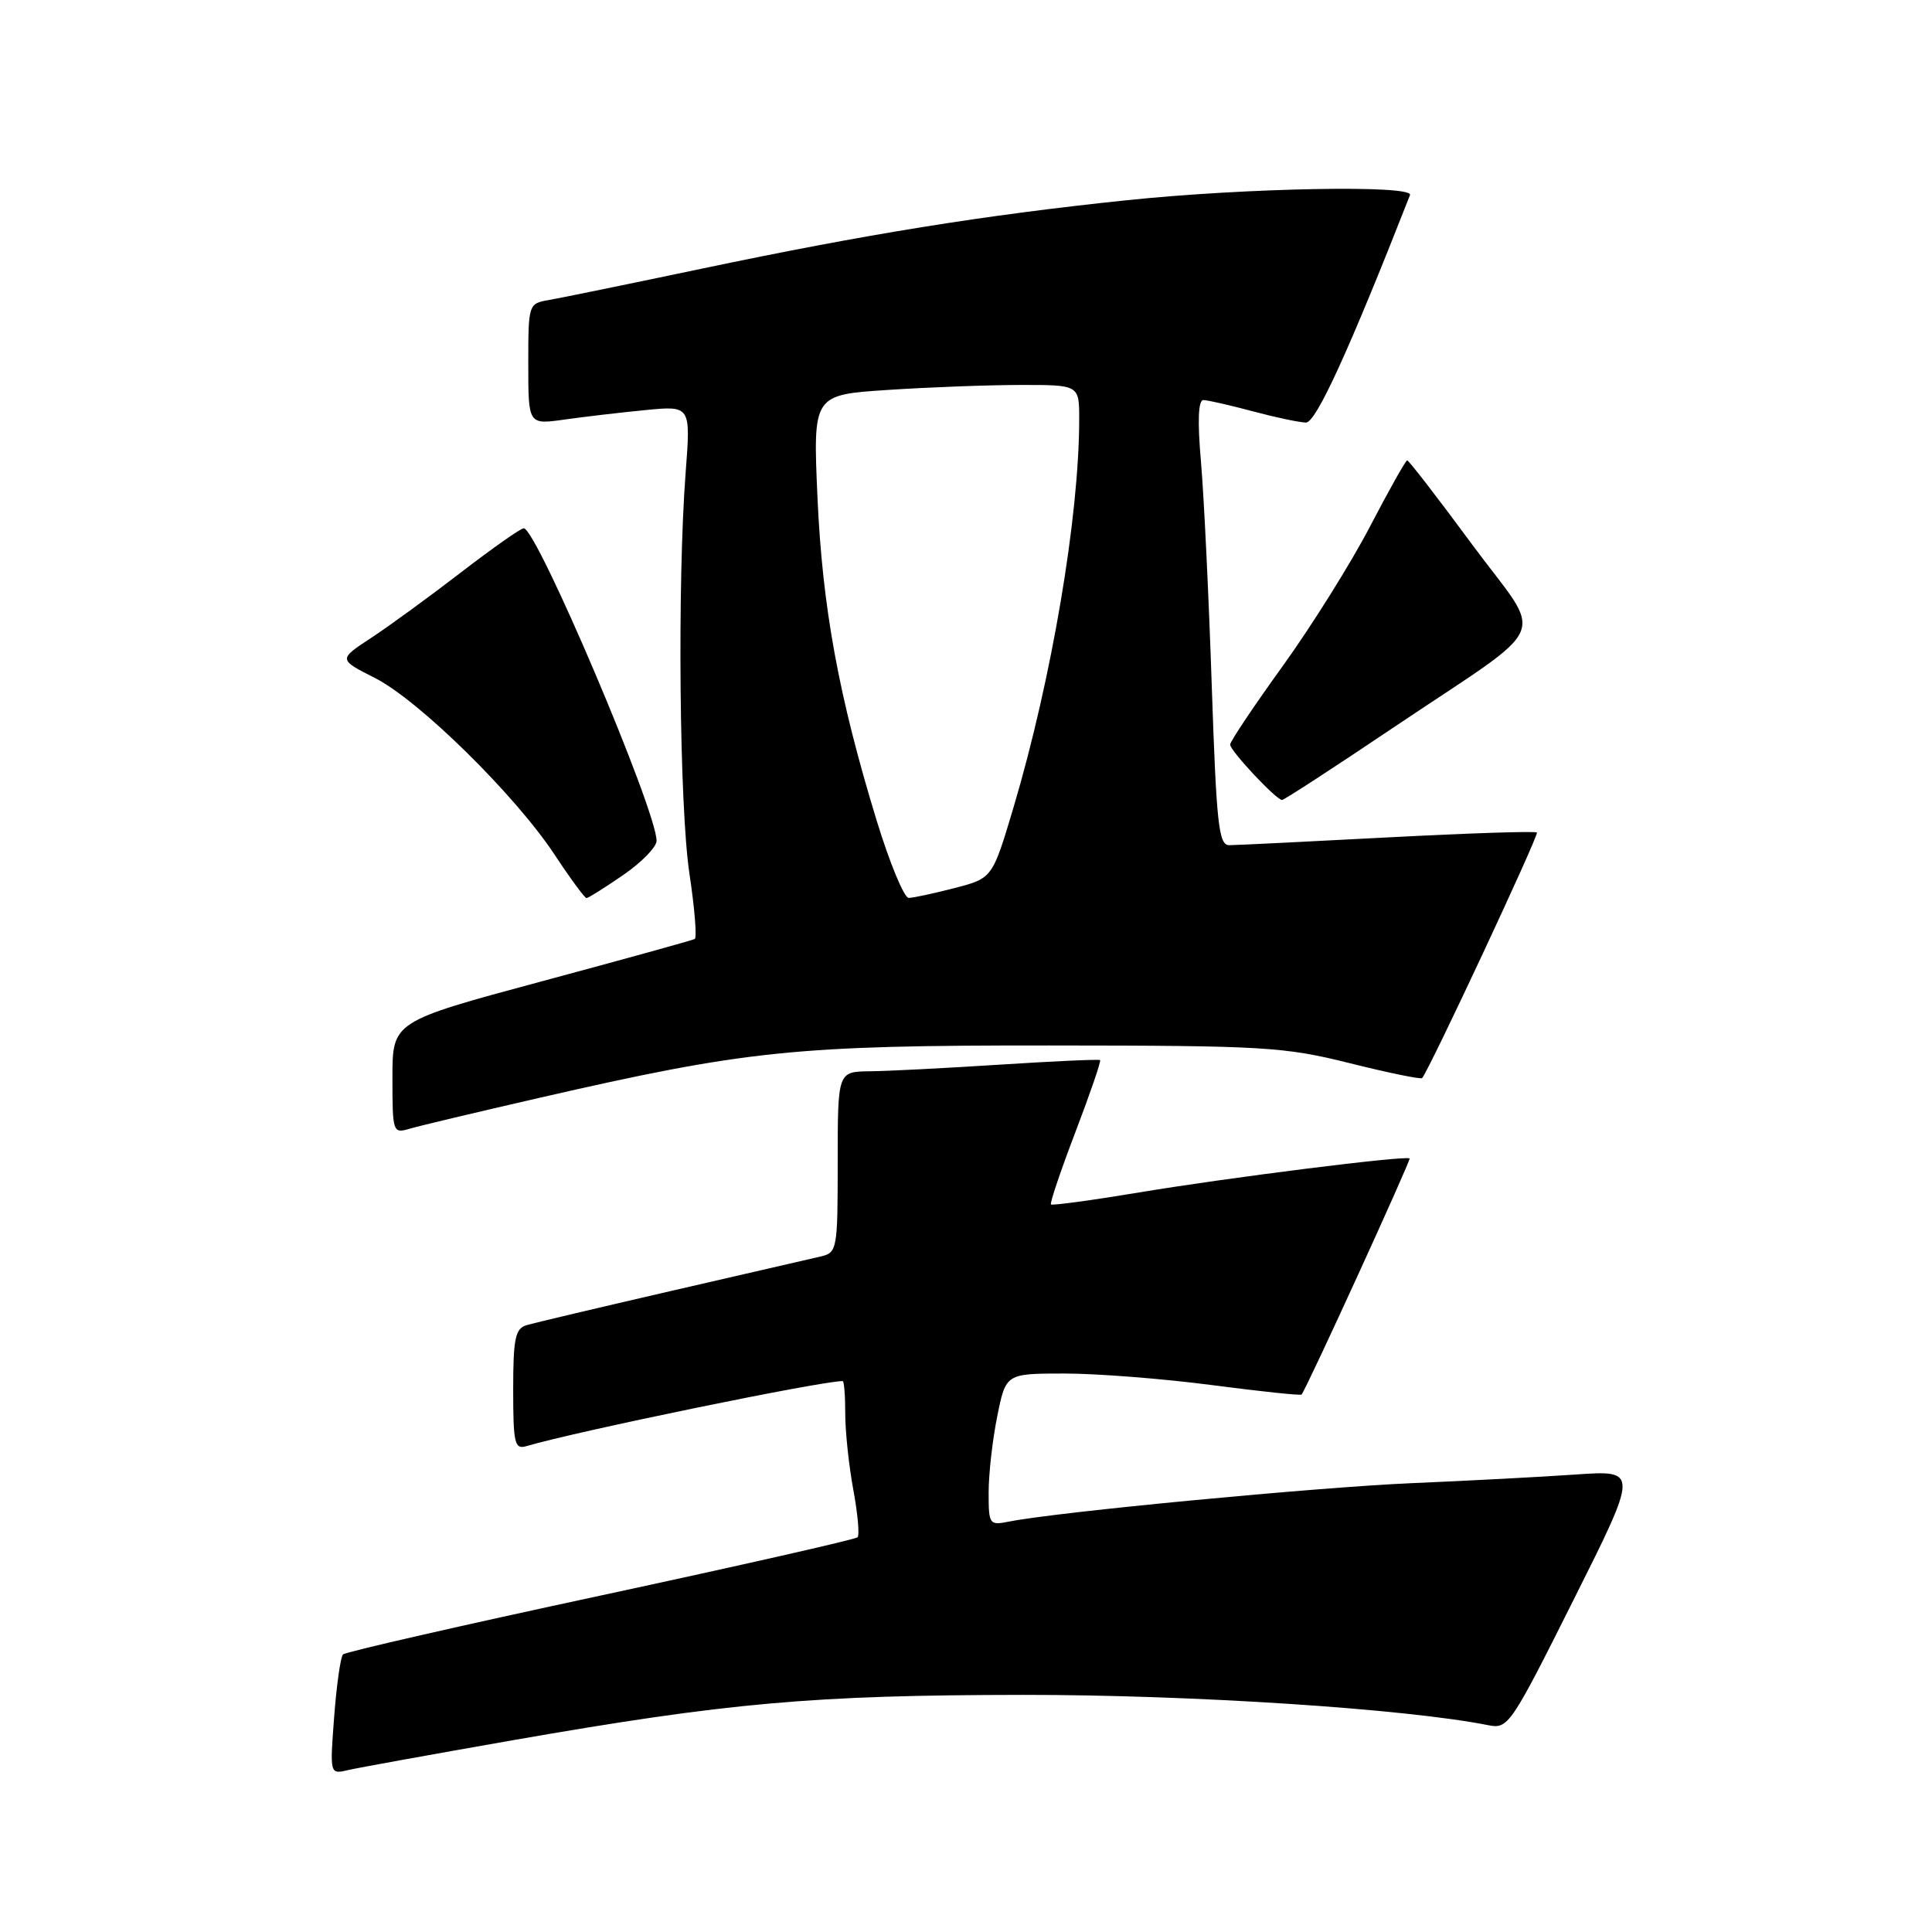 <?xml version="1.0" encoding="UTF-8" standalone="no"?>
<!DOCTYPE svg PUBLIC "-//W3C//DTD SVG 1.1//EN" "http://www.w3.org/Graphics/SVG/1.1/DTD/svg11.dtd" >
<svg xmlns="http://www.w3.org/2000/svg" xmlns:xlink="http://www.w3.org/1999/xlink" version="1.1" viewBox="0 0 256 256">
 <g >
 <path fill="currentColor"
d=" M 68.00 230.58 C 96.50 225.61 107.66 224.61 135.50 224.58 C 157.82 224.56 186.27 226.41 197.21 228.60 C 199.84 229.12 200.18 228.62 208.51 211.98 C 217.11 194.81 217.11 194.81 208.80 195.38 C 204.24 195.70 194.43 196.21 187.00 196.53 C 174.48 197.07 140.04 200.35 133.75 201.61 C 131.08 202.14 131.00 202.03 131.00 197.75 C 131.00 195.32 131.51 190.78 132.14 187.67 C 133.28 182.00 133.28 182.00 141.09 182.00 C 145.38 182.00 154.16 182.69 160.58 183.53 C 167.01 184.37 172.36 184.94 172.47 184.78 C 173.29 183.65 186.99 153.67 186.78 153.50 C 186.27 153.08 162.65 156.05 151.03 157.99 C 144.73 159.04 139.43 159.76 139.26 159.59 C 139.09 159.43 140.55 155.11 142.50 150.00 C 144.45 144.89 145.92 140.60 145.77 140.47 C 145.62 140.34 139.65 140.61 132.50 141.07 C 125.35 141.53 117.59 141.93 115.25 141.95 C 111.00 142.00 111.00 142.00 111.00 153.98 C 111.00 165.58 110.93 165.98 108.75 166.49 C 107.51 166.78 98.62 168.83 89.00 171.04 C 79.38 173.26 70.71 175.31 69.75 175.60 C 68.27 176.05 68.00 177.39 68.00 184.13 C 68.00 191.28 68.19 192.08 69.75 191.62 C 76.52 189.63 108.75 183.00 111.66 183.00 C 111.85 183.00 112.00 184.94 112.00 187.32 C 112.00 189.69 112.48 194.23 113.07 197.41 C 113.66 200.59 113.91 203.42 113.63 203.70 C 113.35 203.98 98.03 207.45 79.58 211.42 C 61.14 215.38 45.78 218.89 45.45 219.22 C 45.13 219.54 44.60 223.25 44.28 227.46 C 43.70 235.11 43.70 235.11 46.10 234.55 C 47.42 234.24 57.27 232.46 68.00 230.58 Z  M 71.38 145.49 C 98.98 139.16 105.31 138.51 139.00 138.53 C 167.54 138.55 170.10 138.70 178.82 140.87 C 183.94 142.15 188.27 143.04 188.44 142.85 C 189.40 141.74 203.95 110.61 203.65 110.31 C 203.44 110.11 194.55 110.40 183.89 110.96 C 173.23 111.52 163.78 111.99 162.89 111.99 C 161.48 112.00 161.19 109.32 160.56 90.75 C 160.17 79.06 159.53 65.79 159.14 61.25 C 158.66 55.76 158.77 53.00 159.46 53.01 C 160.03 53.02 162.97 53.69 166.00 54.50 C 169.03 55.31 172.20 55.98 173.05 55.99 C 174.38 56.00 178.74 46.47 186.83 25.85 C 187.38 24.47 165.10 24.88 149.22 26.54 C 130.30 28.52 114.79 31.02 92.99 35.60 C 83.37 37.62 74.26 39.49 72.75 39.75 C 70.02 40.22 70.00 40.28 70.00 48.25 C 70.00 56.27 70.00 56.27 74.75 55.60 C 77.36 55.23 82.21 54.66 85.51 54.34 C 91.53 53.75 91.53 53.75 90.85 62.63 C 89.74 77.23 90.02 106.92 91.36 115.81 C 92.05 120.38 92.36 124.26 92.06 124.42 C 91.75 124.59 82.61 127.12 71.75 130.04 C 52.00 135.36 52.00 135.36 52.00 142.80 C 52.00 150.04 52.06 150.22 54.25 149.57 C 55.49 149.20 63.19 147.37 71.38 145.49 Z  M 82.57 115.95 C 85.01 114.28 87.00 112.23 87.00 111.41 C 87.00 107.38 71.12 70.00 69.40 70.00 C 69.00 70.00 65.26 72.63 61.09 75.84 C 56.91 79.06 51.55 82.97 49.17 84.53 C 44.83 87.38 44.83 87.38 49.67 89.83 C 55.50 92.78 68.25 105.32 73.49 113.25 C 75.57 116.41 77.48 119.00 77.71 119.00 C 77.95 119.00 80.13 117.63 82.57 115.95 Z  M 184.43 96.54 C 206.06 82.00 204.68 85.17 195.06 72.14 C 190.54 66.01 186.67 61.00 186.46 61.00 C 186.26 61.00 184.05 64.94 181.54 69.75 C 179.04 74.56 173.84 82.87 170.00 88.21 C 166.15 93.54 163.00 98.25 163.00 98.66 C 163.00 99.48 169.11 106.00 169.88 106.00 C 170.15 106.00 176.70 101.74 184.43 96.54 Z  M 116.17 108.75 C 111.14 92.32 108.97 80.50 108.32 65.91 C 107.72 52.32 107.72 52.32 117.61 51.67 C 123.05 51.31 130.99 51.01 135.25 51.01 C 143.00 51.00 143.00 51.00 143.00 55.54 C 143.00 68.43 139.36 89.93 134.31 106.94 C 131.50 116.37 131.50 116.37 126.50 117.67 C 123.75 118.38 121.01 118.97 120.41 118.98 C 119.81 118.99 117.90 114.39 116.17 108.75 Z "/>
</g>
</svg>